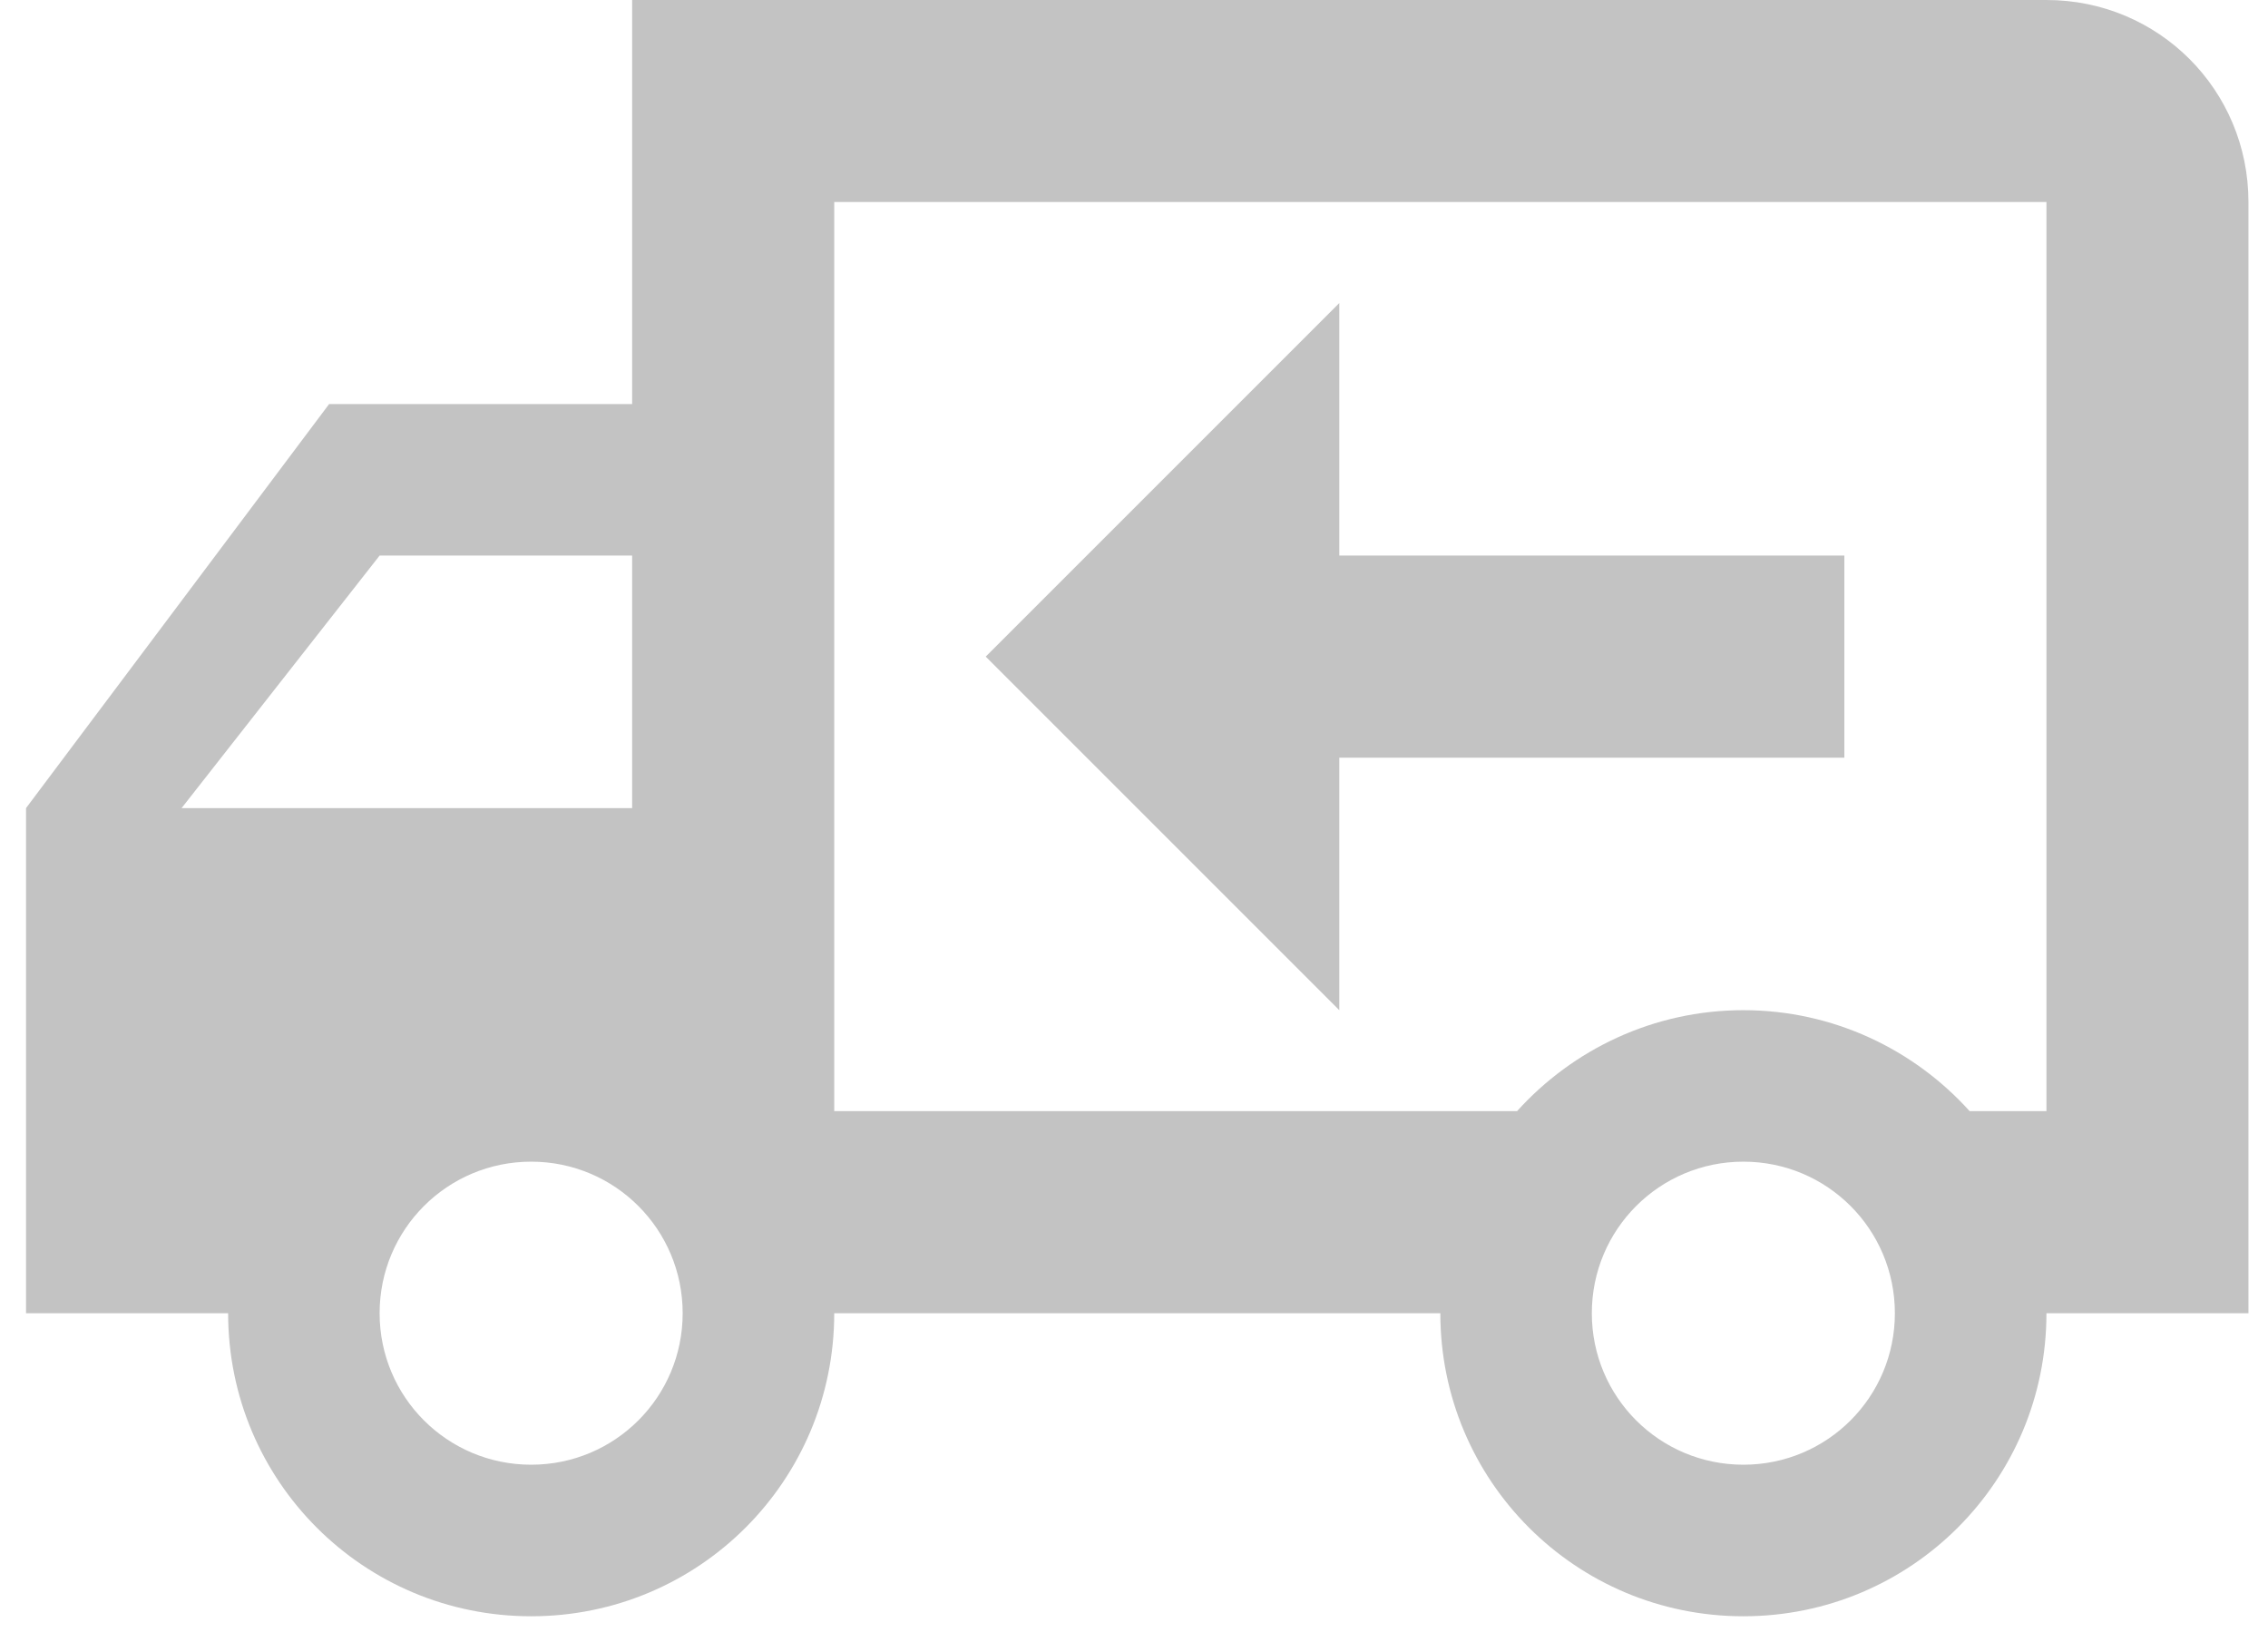 <svg width="29" height="21" viewBox="0 0 29 21" fill="none" xmlns="http://www.w3.org/2000/svg">
<path d="M6.792 18.729C5.72 18.729 4.854 17.864 4.854 16.792C4.854 15.72 5.72 14.854 6.792 14.854C7.864 14.854 8.729 15.72 8.729 16.792C8.729 17.864 7.864 18.729 6.792 18.729ZM4.854 7.104H8.083V10.333H2.322L4.854 7.104ZM22.292 18.729C21.22 18.729 20.354 17.864 20.354 16.792C20.354 15.72 21.22 14.854 22.292 14.854C23.364 14.854 24.229 15.72 24.229 16.792C24.229 17.864 23.364 18.729 22.292 18.729ZM4.208 5.167L0.333 10.333V16.792H2.917C2.917 18.936 4.647 20.667 6.792 20.667C8.936 20.667 10.667 18.936 10.667 16.792H18.417C18.417 18.936 20.148 20.667 22.292 20.667C24.436 20.667 26.167 18.936 26.167 16.792H28.75V2.583C28.75 1.15 27.6 0 26.167 0H8.083V5.167H4.208ZM26.167 2.583V14.208H25.185C24.475 13.42 23.441 12.917 22.292 12.917C21.142 12.917 20.109 13.42 19.398 14.208H10.667V2.583H26.167ZM17.125 3.875L12.604 8.396L17.125 12.917V9.688H23.583V7.104H17.125V3.875Z" fill="#C3C3C3"/>
</svg>